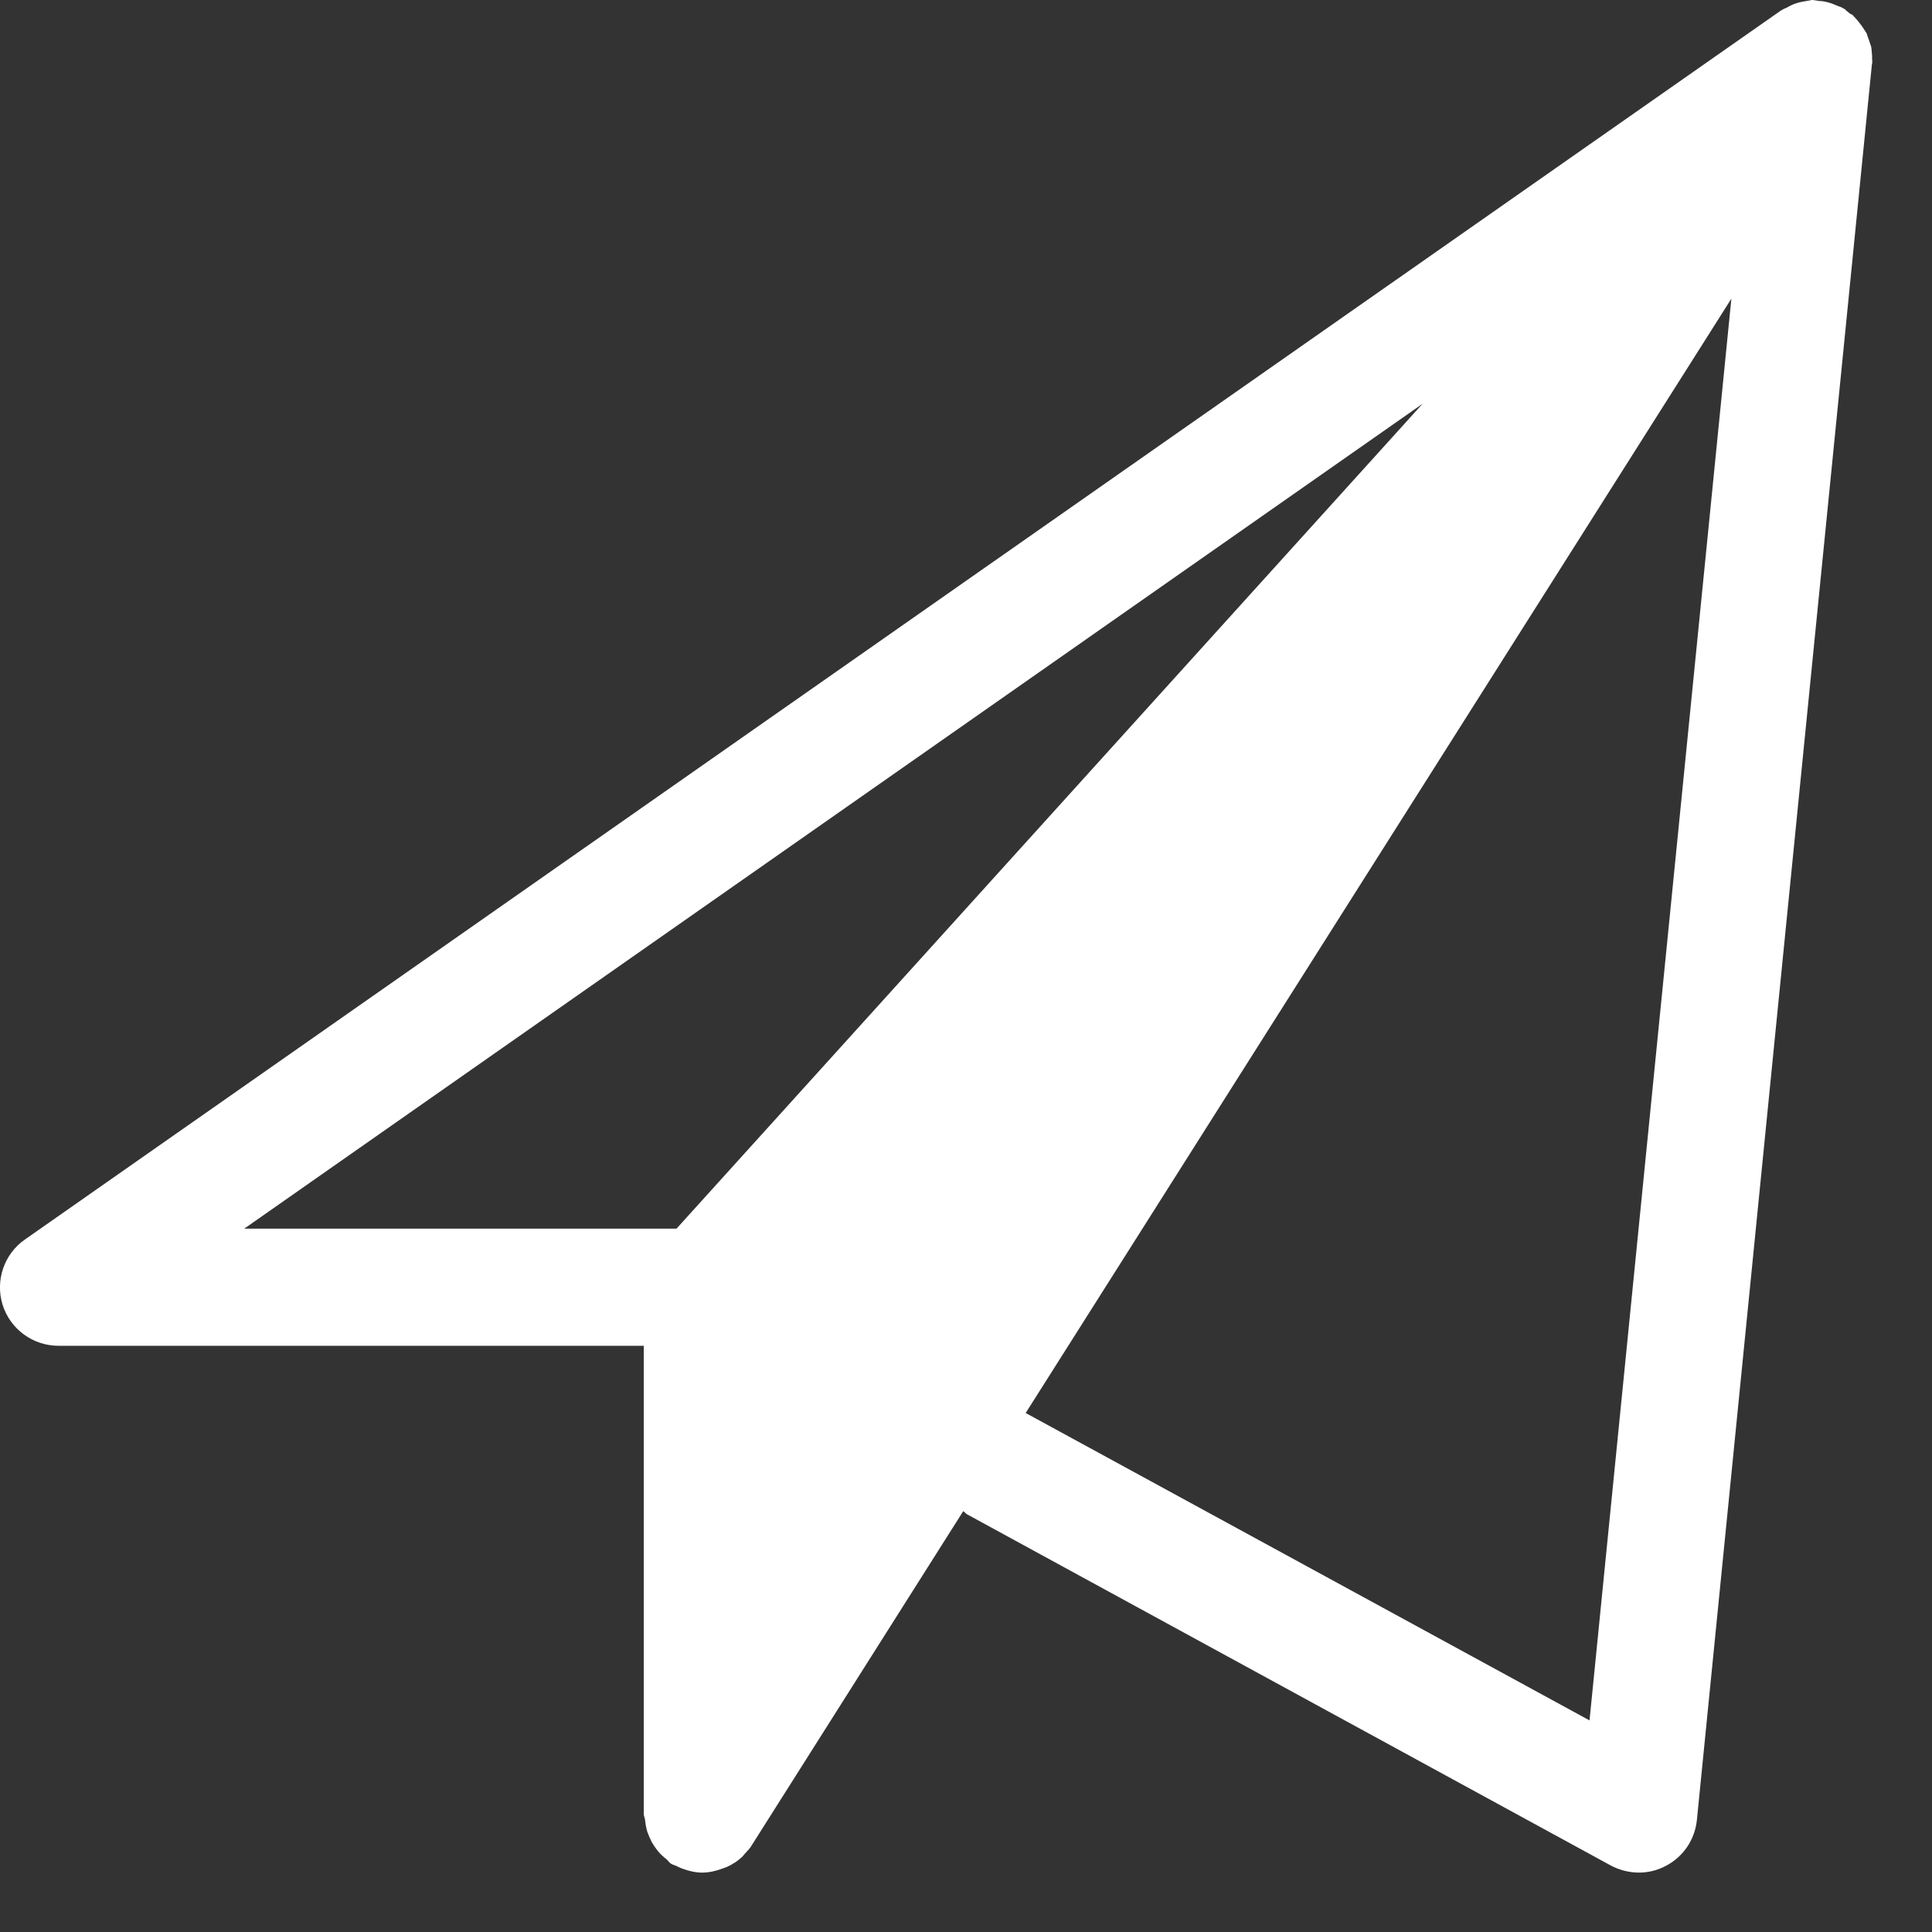 <?xml version="1.0" encoding="UTF-8"?>
<svg width="19px" height="19px" viewBox="0 0 19 19" version="1.1" xmlns="http://www.w3.org/2000/svg" xmlns:xlink="http://www.w3.org/1999/xlink">
    <rect x="0" y="0" width="19" height="19" fill="#333333" stroke="none"/>
    <!-- Generator: Sketch 46.2 (44496) - http://www.bohemiancoding.com/sketch -->
    <title>custom-timeline-query</title>
    <desc>Created with Sketch.</desc>
    <defs></defs>
    <g id="Timeline" stroke="none" stroke-width="1" fill="none" fill-rule="evenodd">
        <g id="Timeline---Details" transform="translate(-655, -1430)">
            <g id="Content" transform="translate(496, 126)">
                <g id="Timeline" transform="translate(0, 129)">
                    <g id="Reports" transform="translate(11, 78)">
                        <g id="Query" transform="translate(0, 1084)">
                            <g id="Icon" transform="translate(136.8, 0)">
                                <g id="custom-timeline-query" transform="translate(1.2, 3)">
                                    <rect id="Rectangle-11" x="-2.84217094e-14" y="0" width="40" height="40"></rect>
                                    <path d="M25.632,26.919 L20.087,23.896 L27.027,12.937 L25.632,26.919 Z M16.653,22.083 L12.402,22.083 L23.99,13.971 L16.653,22.083 Z M28.411,10.58 C28.411,10.558 28.411,10.538 28.408,10.517 C28.406,10.497 28.406,10.477 28.401,10.458 C28.399,10.446 28.392,10.435 28.39,10.425 C28.383,10.403 28.377,10.383 28.368,10.362 C28.363,10.351 28.362,10.338 28.356,10.326 C28.344,10.309 28.335,10.293 28.323,10.275 C28.311,10.258 28.301,10.242 28.288,10.227 C28.271,10.205 28.253,10.183 28.233,10.163 C28.228,10.159 28.226,10.154 28.222,10.15 C28.212,10.142 28.202,10.14 28.192,10.133 C28.182,10.124 28.172,10.116 28.163,10.109 C28.153,10.104 28.151,10.096 28.144,10.09 C28.141,10.089 28.138,10.089 28.134,10.087 C28.131,10.085 28.129,10.081 28.125,10.08 C28.103,10.067 28.078,10.062 28.055,10.051 C28.037,10.044 28.019,10.035 28,10.03 C27.982,10.024 27.964,10.019 27.947,10.016 C27.926,10.011 27.907,10.011 27.886,10.009 C27.866,10.006 27.842,10 27.815,10 C27.809,10.001 27.802,10.004 27.794,10.005 C27.783,10.006 27.768,10.01 27.753,10.012 C27.732,10.016 27.714,10.018 27.693,10.024 C27.67,10.031 27.647,10.037 27.624,10.048 C27.606,10.056 27.589,10.065 27.572,10.075 C27.557,10.083 27.539,10.087 27.525,10.098 C27.522,10.101 27.515,10.102 27.513,10.105 L27.512,10.105 L10.246,22.189 C10.04,22.332 9.951,22.594 10.026,22.833 C10.101,23.072 10.325,23.235 10.575,23.235 L16.331,23.235 L16.331,27.84 C16.331,27.861 16.343,27.88 16.344,27.9 C16.348,27.94 16.355,27.978 16.366,28.015 C16.379,28.05 16.393,28.082 16.409,28.115 C16.427,28.146 16.446,28.174 16.469,28.203 C16.495,28.234 16.523,28.26 16.555,28.285 C16.57,28.297 16.58,28.316 16.597,28.327 C16.614,28.339 16.634,28.342 16.653,28.351 C16.671,28.362 16.689,28.367 16.708,28.376 C16.773,28.4 16.839,28.416 16.906,28.416 L16.908,28.416 C16.976,28.415 17.042,28.4 17.108,28.375 C17.121,28.37 17.135,28.365 17.147,28.361 C17.206,28.334 17.26,28.3 17.307,28.252 C17.315,28.244 17.319,28.236 17.327,28.228 C17.351,28.202 17.375,28.178 17.393,28.147 L19.473,24.861 C19.486,24.87 19.495,24.882 19.508,24.891 L25.841,28.346 C26.011,28.436 26.213,28.441 26.384,28.349 C26.556,28.259 26.669,28.089 26.688,27.897 L28.409,10.633 C28.416,10.614 28.411,10.597 28.411,10.58 L28.411,10.58 Z" id="Page-1" fill="#FFFFFF"></path>
                                </g>
                            </g>
                        </g>
                    </g>
                </g>
            </g>
        </g>
    </g>
</svg>